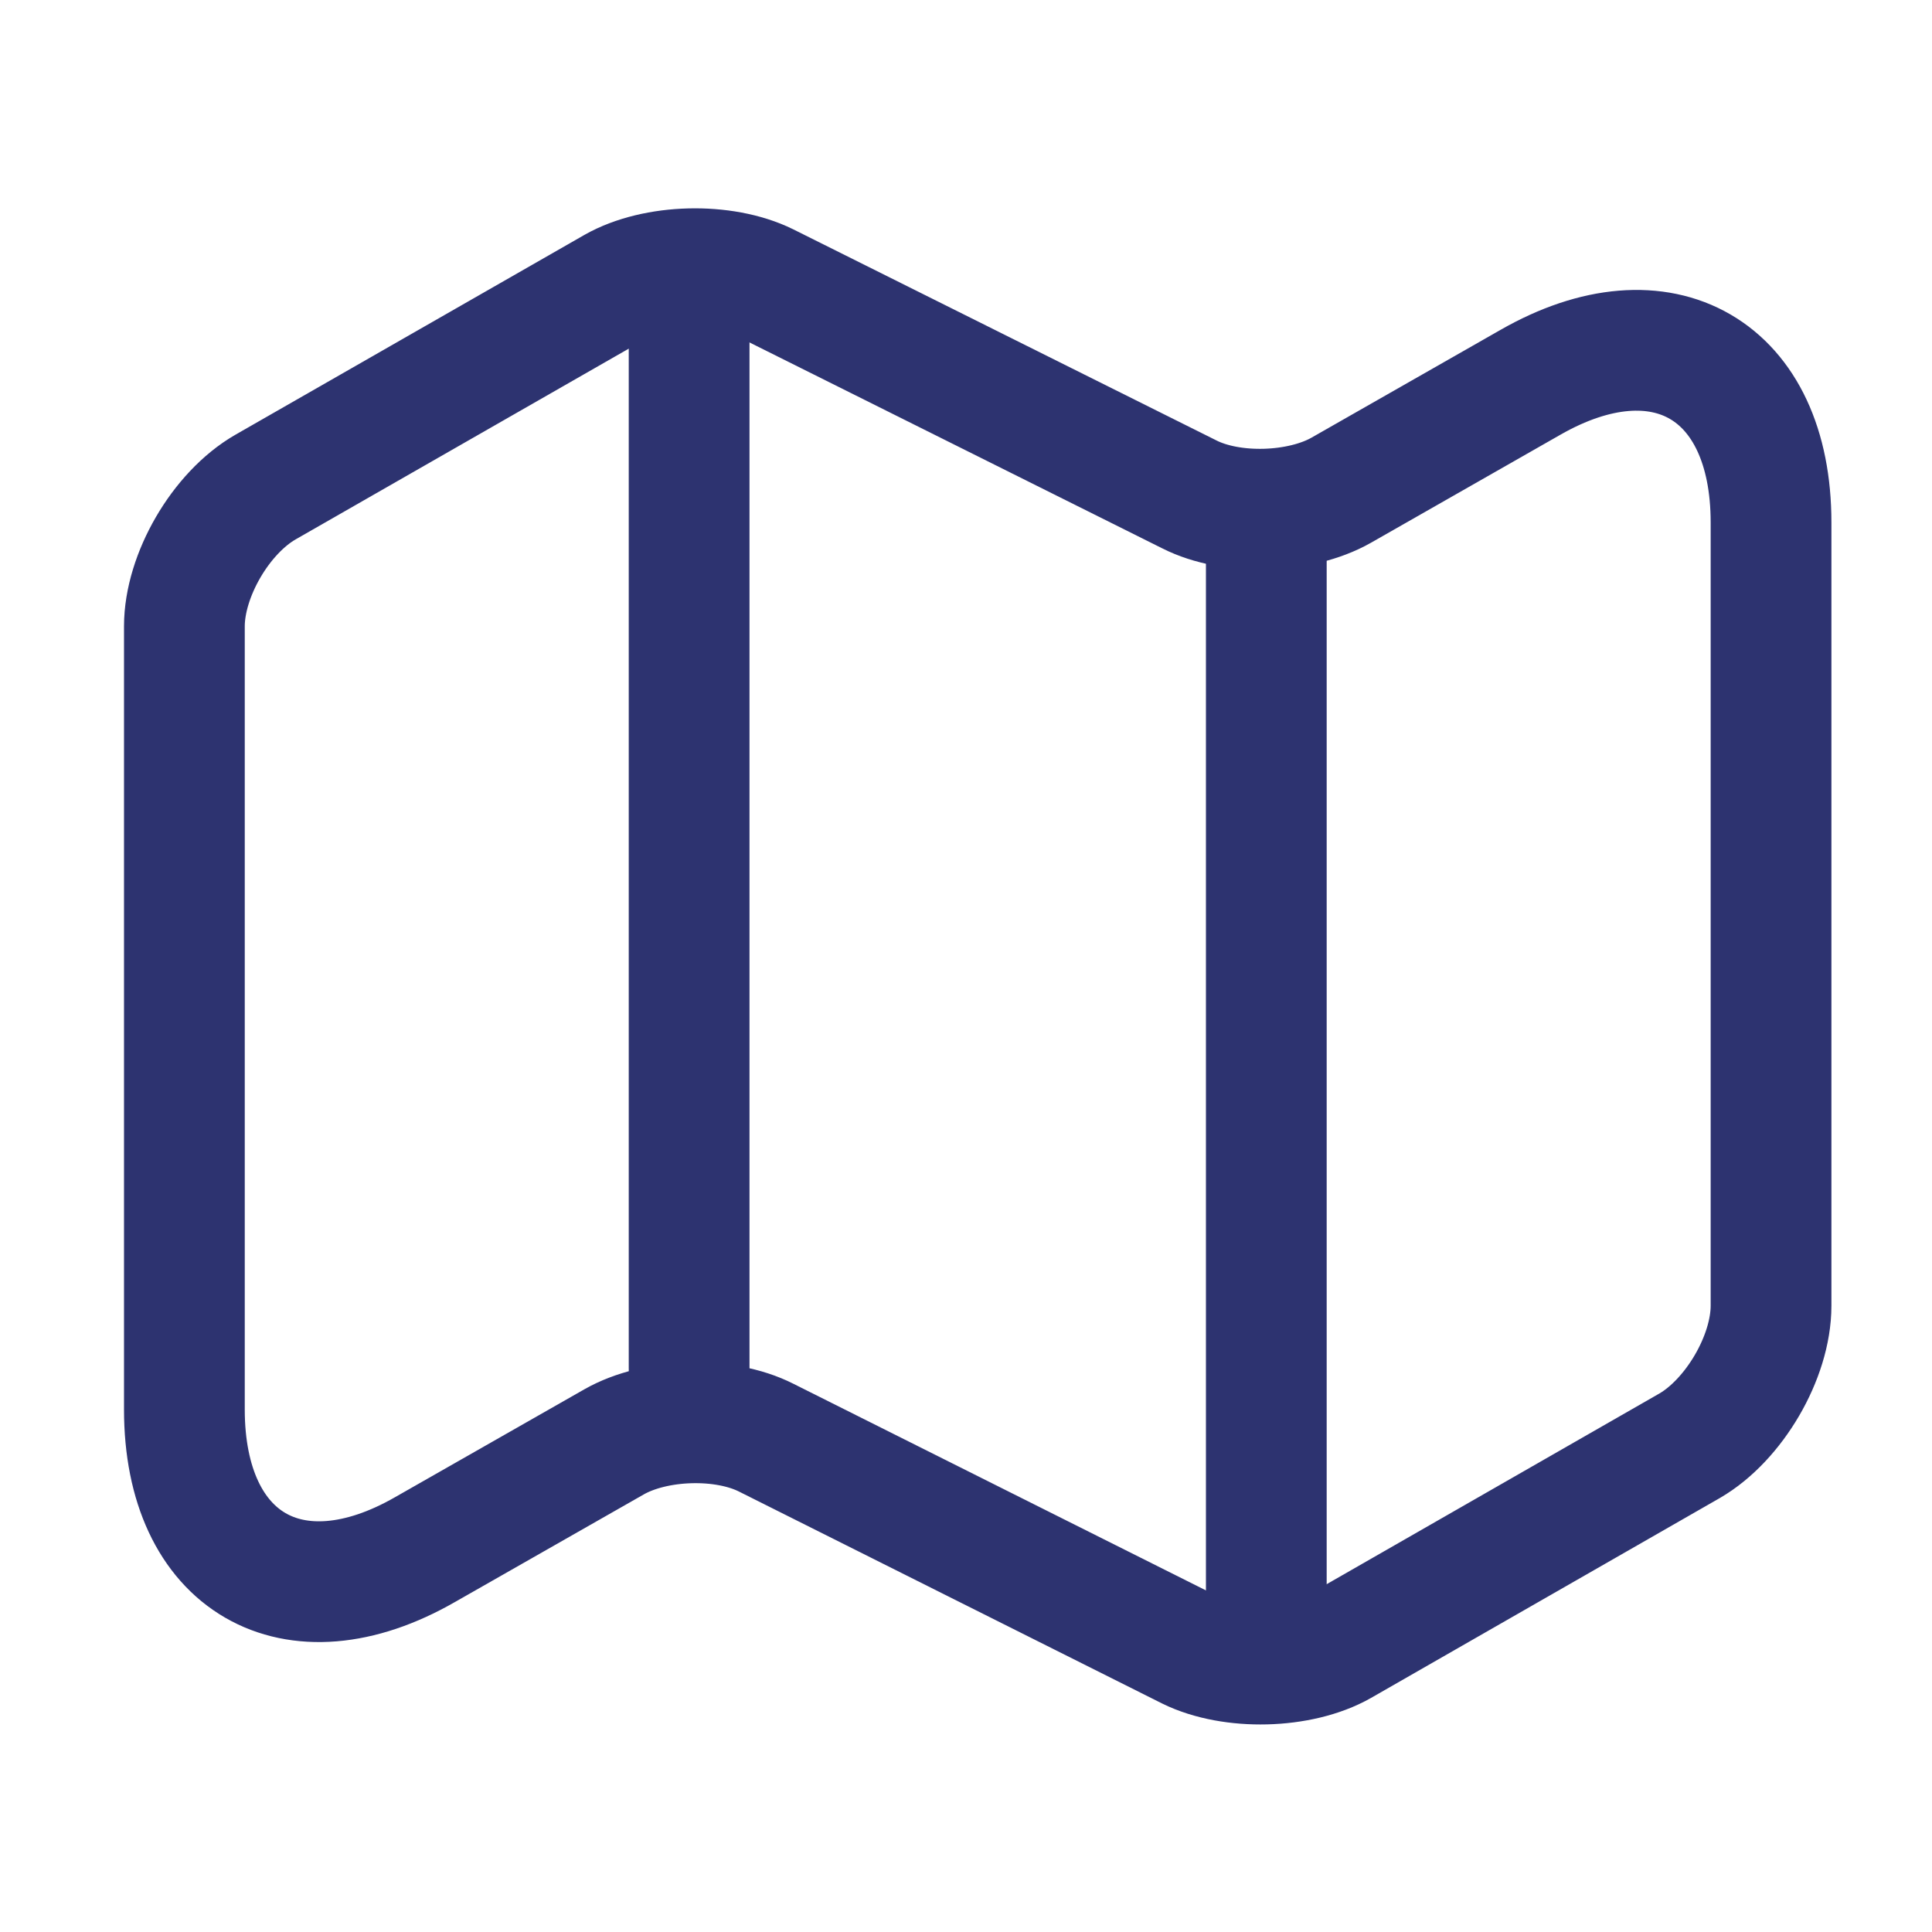 <svg width="16" height="16" viewBox="0 0 16 16" fill="none" xmlns="http://www.w3.org/2000/svg">
<path d="M1.527 5.187V11.673C1.527 12.94 2.427 13.46 3.52 12.833L5.087 11.94C5.427 11.747 5.993 11.727 6.347 11.907L9.847 13.66C10.2 13.833 10.767 13.82 11.107 13.627L13.993 11.973C14.36 11.76 14.667 11.24 14.667 10.813V4.327C14.667 3.06 13.767 2.54 12.673 3.167L11.107 4.06C10.767 4.253 10.2 4.273 9.847 4.093L6.347 2.347C5.993 2.173 5.427 2.187 5.087 2.38L2.2 4.033C1.827 4.247 1.527 4.767 1.527 5.187Z" stroke="#2D3370" stroke-linecap="round" stroke-linejoin="round"/>
<path d="M5.707 2.667V11.333" stroke="#2D3370" stroke-linecap="round" stroke-linejoin="round"/>
<path d="M10.487 4.413V13.333" stroke="#2D3370" stroke-linecap="round" stroke-linejoin="round"/>
</svg>
